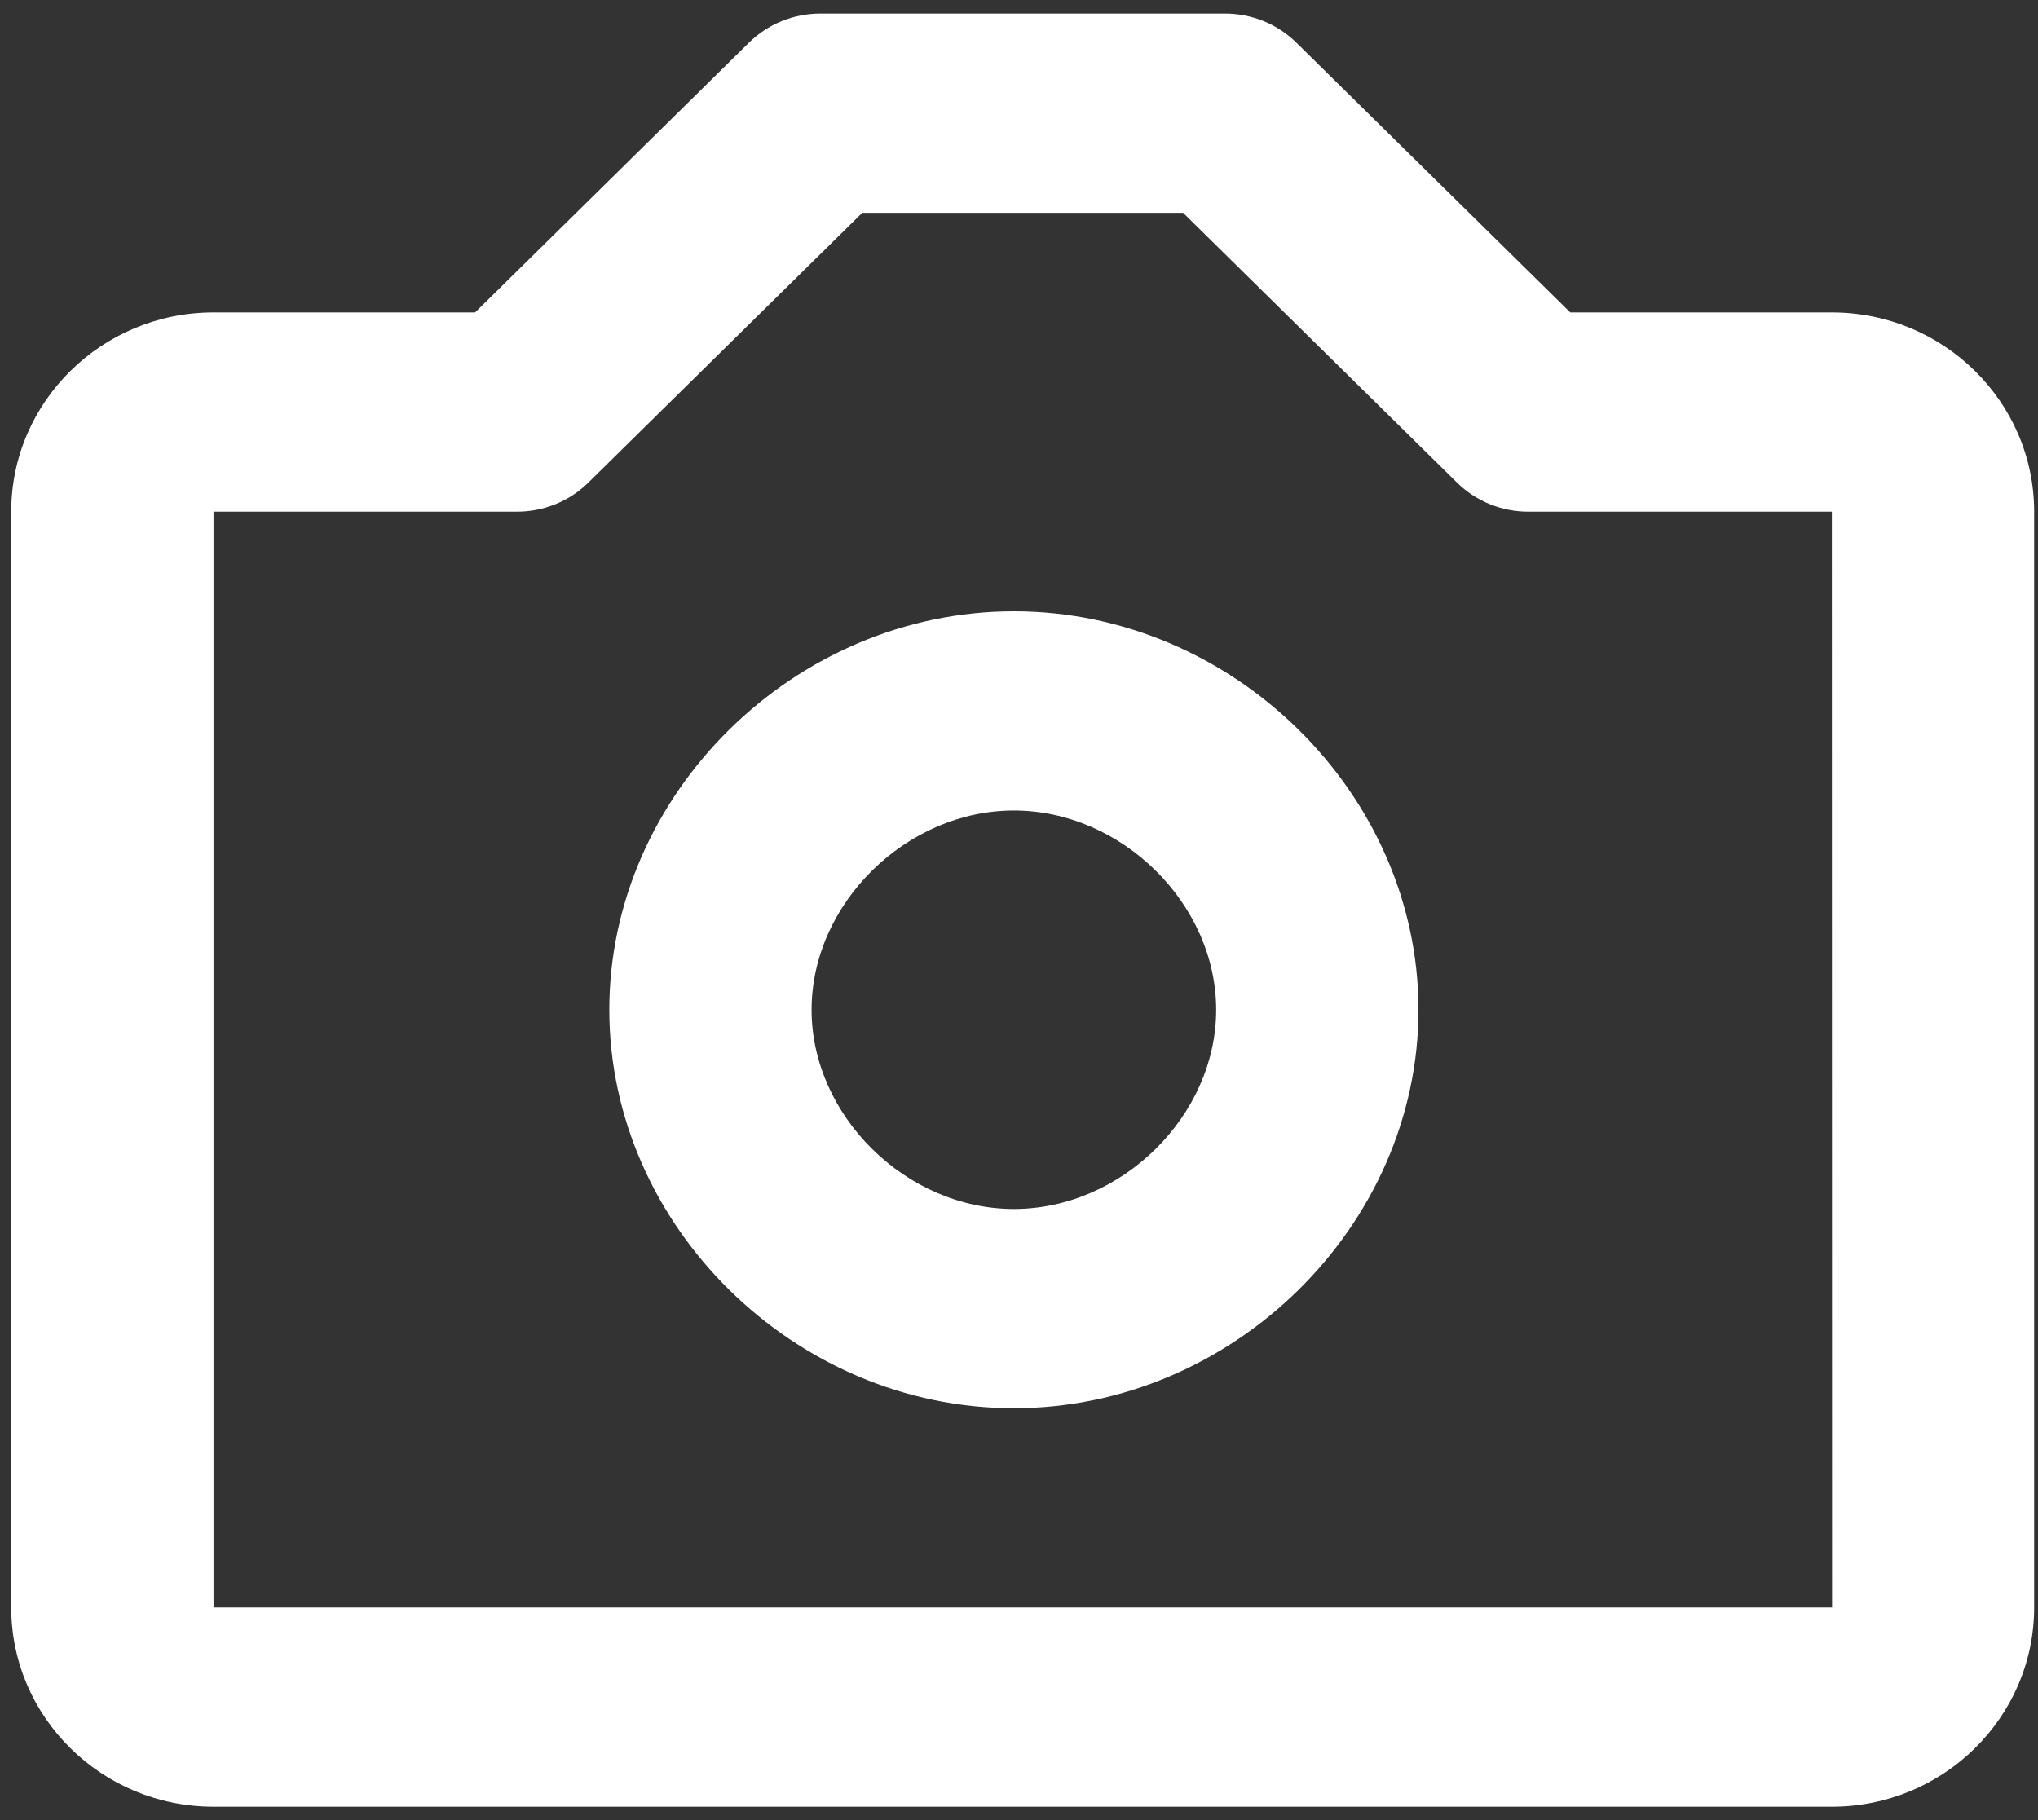 <svg width="75" height="67" viewBox="0 0 75 67" fill="none" xmlns="http://www.w3.org/2000/svg">
<rect x="0" y="0" width="75" height="67" fill="#333333" stroke="none"/>
<path d="M37.312 22.5C29.242 22.5 22.423 29.217 22.423 37.167C22.423 45.116 29.242 51.833 37.312 51.833C45.382 51.833 52.201 45.116 52.201 37.167C52.201 29.217 45.382 22.5 37.312 22.5ZM37.312 44.5C33.348 44.5 29.867 41.072 29.867 37.167C29.867 33.262 33.348 29.833 37.312 29.833C41.276 29.833 44.756 33.262 44.756 37.167C44.756 41.072 41.276 44.5 37.312 44.5Z" fill="white"/>
<path d="M67.413 11.5H57.787L47.711 1.574C47.366 1.233 46.956 0.963 46.505 0.778C46.053 0.594 45.569 0.499 45.08 0.5H30.191C29.702 0.499 29.218 0.594 28.766 0.778C28.314 0.963 27.904 1.233 27.559 1.574L17.483 11.5H7.858C3.752 11.5 0.413 14.789 0.413 18.833V59.167C0.413 63.211 3.752 66.5 7.858 66.5H67.413C71.519 66.5 74.858 63.211 74.858 59.167V18.833C74.858 14.789 71.519 11.5 67.413 11.5ZM7.858 59.167V18.833H19.024C20.014 18.833 20.96 18.448 21.656 17.759L31.732 7.833H43.539L53.615 17.759C53.96 18.1 54.37 18.371 54.822 18.555C55.273 18.739 55.758 18.834 56.246 18.833H67.413L67.421 59.167H7.858Z" fill="white"/>
</svg>
